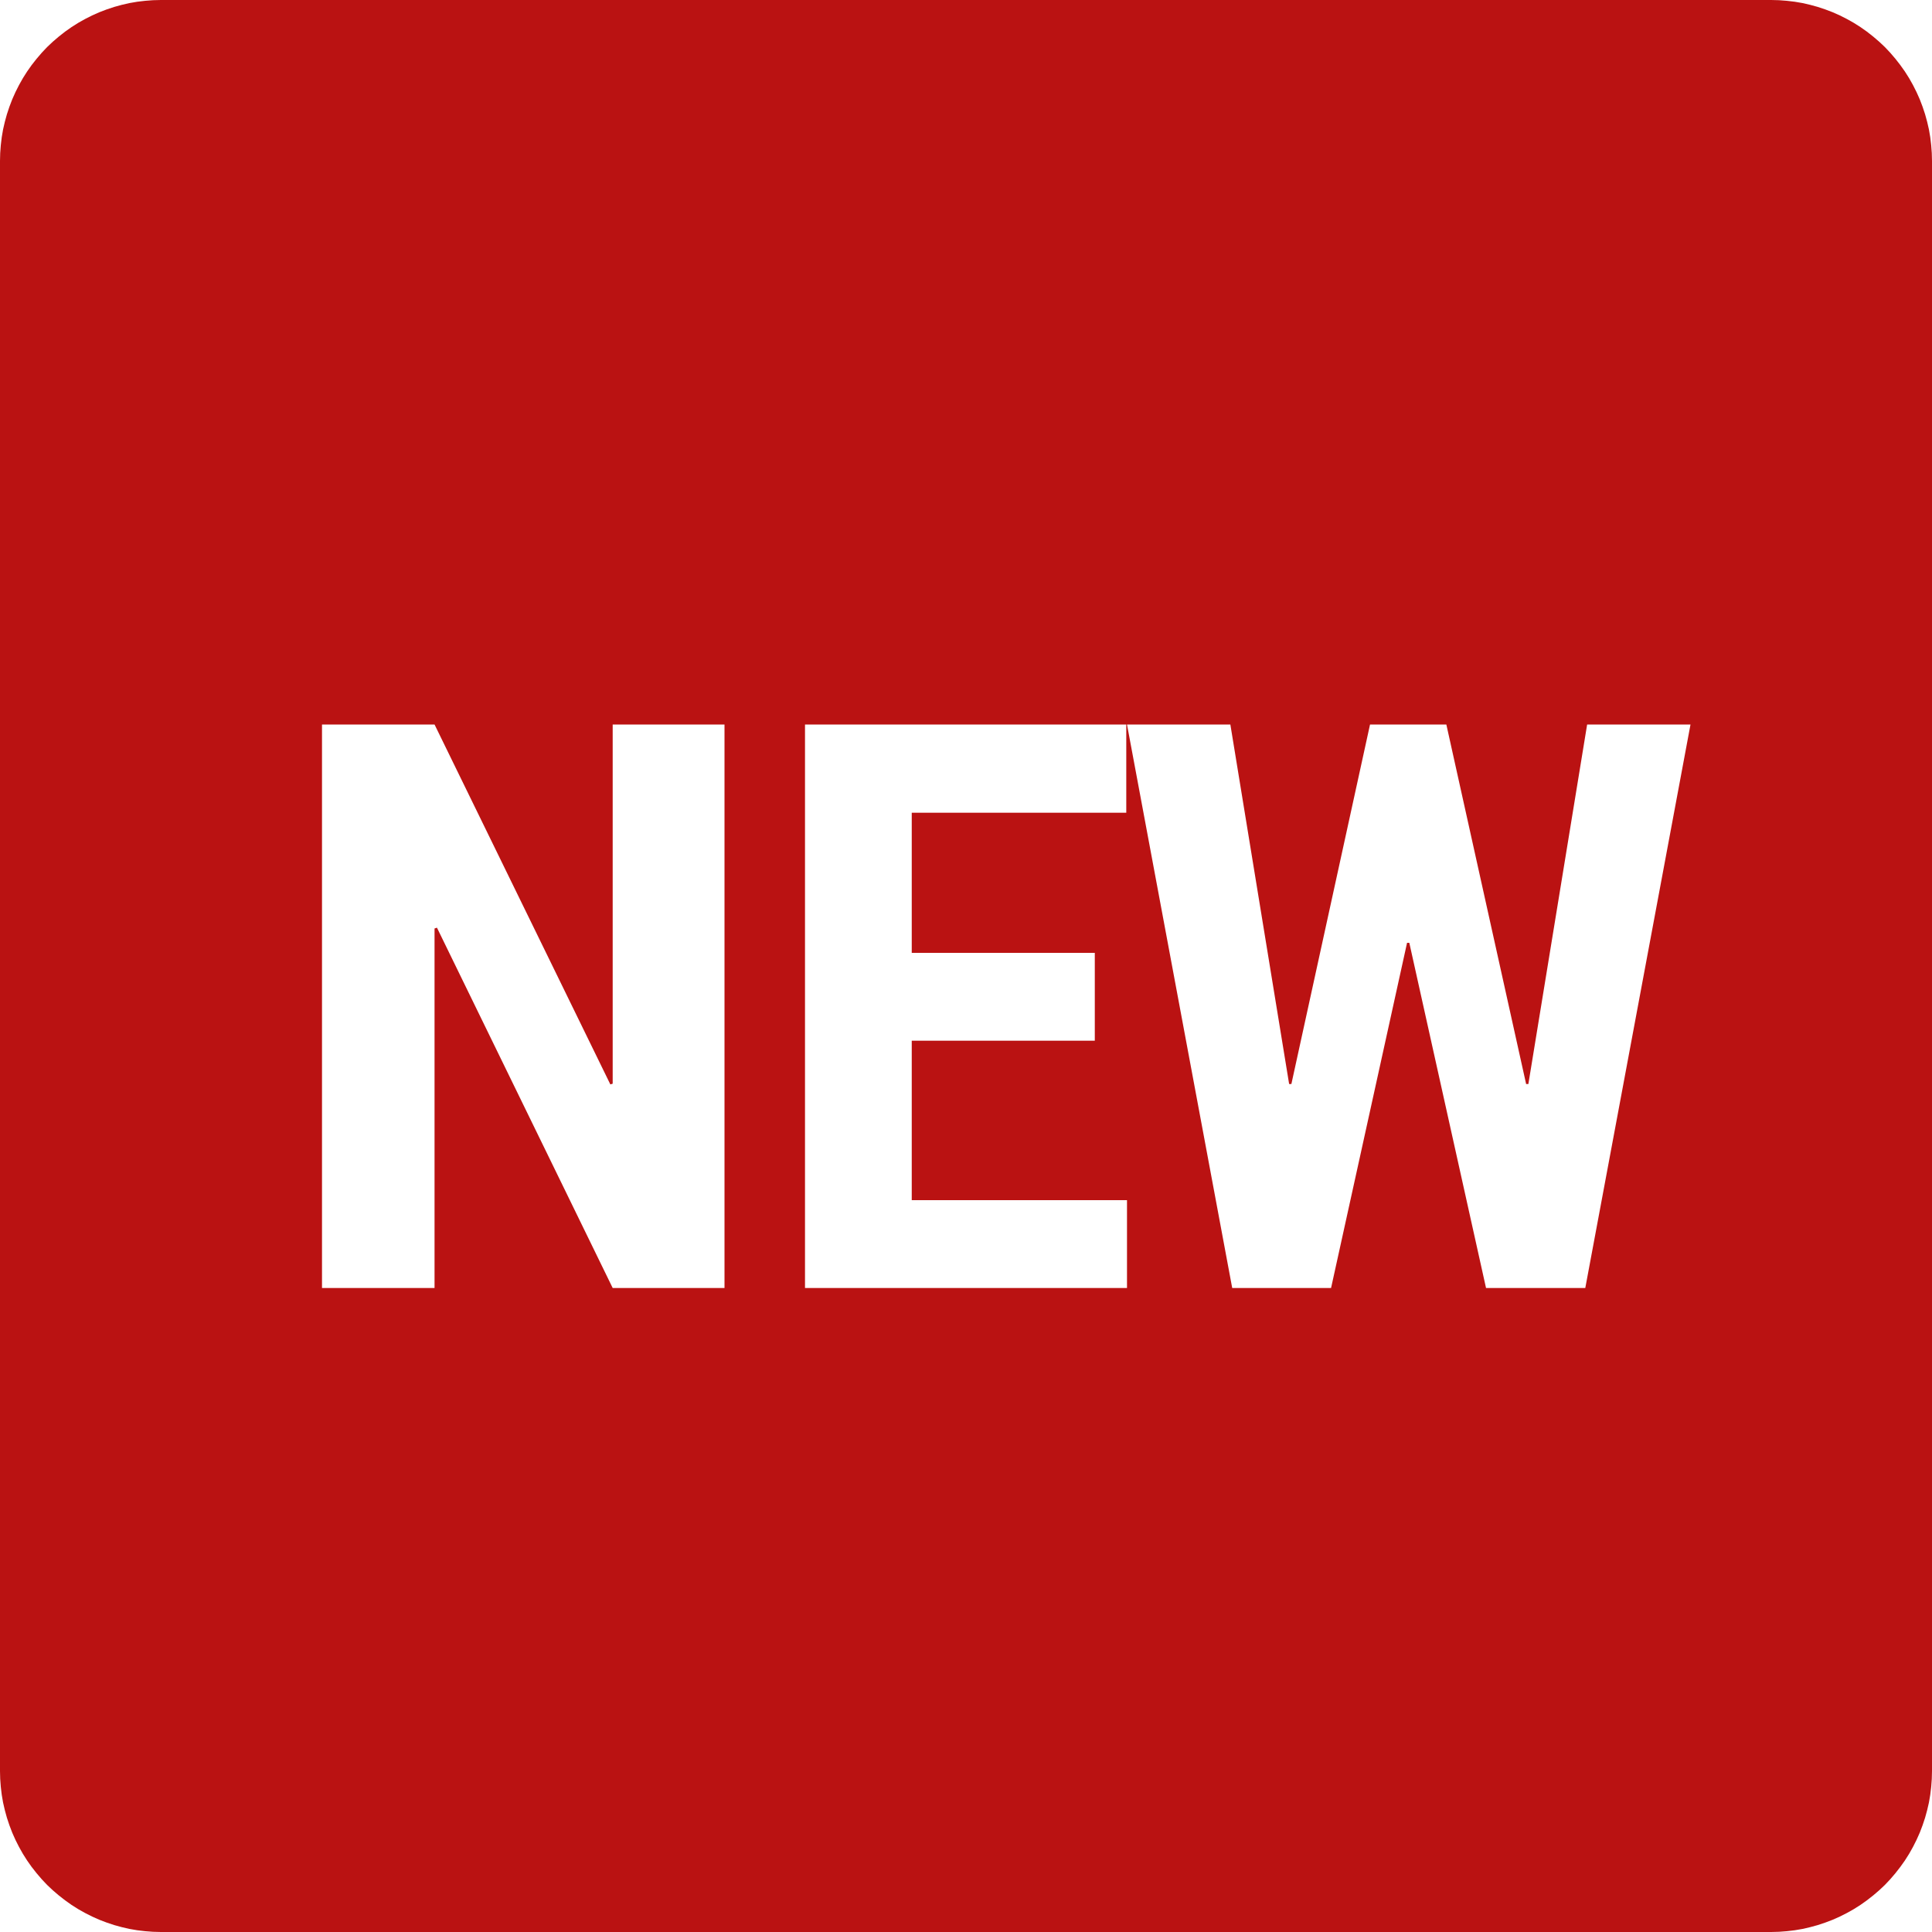 <?xml version="1.0" encoding="utf-8"?>
<svg width="24px" height="24px" viewBox="0 0 24 24" version="1.1" xmlns:xlink="http://www.w3.org/1999/xlink" xmlns="http://www.w3.org/2000/svg">
  <rect x="0" y="0" width="24" height="24" fill="#333333" stroke="none"/>
  <desc>Created with Lunacy</desc>
  <defs>
    <rect width="24" height="24" id="artboard_1" />
    <clipPath id="clip_1">
      <use xlink:href="#artboard_1" clip-rule="evenodd" />
    </clipPath>
  </defs>
  <g id="new" clip-path="url(#clip_1)">
    <use xlink:href="#artboard_1" stroke="none" fill="#FFFFFF" />
    <path d="M1.999 0L22.001 0Q22.099 0 22.197 0.01Q22.295 0.019 22.391 0.038Q22.487 0.058 22.581 0.086Q22.675 0.115 22.766 0.152Q22.857 0.19 22.943 0.236Q23.03 0.282 23.112 0.337Q23.193 0.391 23.269 0.454Q23.345 0.516 23.415 0.585Q23.484 0.655 23.546 0.731Q23.608 0.807 23.663 0.888Q23.718 0.97 23.764 1.057Q23.81 1.143 23.848 1.234Q23.885 1.325 23.914 1.419Q23.942 1.513 23.962 1.609Q23.981 1.705 23.99 1.803Q24 1.901 24 1.999L24 22.001Q24 22.099 23.99 22.197Q23.981 22.295 23.962 22.391Q23.942 22.487 23.914 22.581Q23.885 22.675 23.848 22.766Q23.81 22.857 23.764 22.943Q23.718 23.03 23.663 23.112Q23.608 23.193 23.546 23.269Q23.484 23.345 23.415 23.415Q23.345 23.484 23.269 23.546Q23.193 23.608 23.112 23.663Q23.03 23.718 22.943 23.764Q22.857 23.81 22.766 23.848Q22.675 23.885 22.581 23.914Q22.487 23.942 22.391 23.962Q22.295 23.981 22.197 23.99Q22.099 24 22.001 24L1.999 24Q1.901 24 1.803 23.99Q1.705 23.981 1.609 23.962Q1.513 23.942 1.419 23.914Q1.325 23.885 1.234 23.848Q1.143 23.81 1.057 23.764Q0.97 23.718 0.888 23.663Q0.807 23.608 0.731 23.546Q0.655 23.484 0.585 23.415Q0.516 23.345 0.454 23.269Q0.391 23.193 0.337 23.112Q0.282 23.03 0.236 22.943Q0.19 22.857 0.152 22.766Q0.115 22.675 0.086 22.581Q0.058 22.487 0.038 22.391Q0.019 22.295 0.01 22.197Q0 22.099 0 22.001L0 1.999Q0 1.901 0.01 1.803Q0.019 1.705 0.038 1.609Q0.058 1.513 0.086 1.419Q0.115 1.325 0.152 1.234Q0.19 1.143 0.236 1.057Q0.282 0.97 0.337 0.888Q0.391 0.807 0.454 0.731Q0.516 0.655 0.585 0.585Q0.655 0.516 0.731 0.454Q0.807 0.391 0.888 0.337Q0.97 0.282 1.057 0.236Q1.143 0.19 1.234 0.152Q1.325 0.115 1.419 0.086Q1.513 0.058 1.609 0.038Q1.705 0.019 1.803 0.01Q1.901 0 1.999 0Z" id="Rectangle" fill="#BA1212" stroke="none" />
    <path d="M3.611 7L5 7L5 0L3.611 0L3.611 4.462L3.582 4.471L1.398 0L0 0L0 7L1.398 7L1.398 2.534L1.428 2.524L3.611 7ZM9.6 3.928L7.326 3.928L7.326 5.909L10 5.909L10 7L6 7L6 0L9.991 0L9.991 1.096L7.326 1.096L7.326 2.837L9.6 2.837L9.6 3.928ZM14.986 4.466L14.958 4.466L13.967 0L13.019 0L12.042 4.466L12.014 4.466L11.284 0L10 0L11.307 7L12.535 7L13.479 2.712L13.507 2.712L14.46 7L15.693 7L17 0L15.716 0L14.986 4.466Z" transform="translate(4 9)" id="NEW" fill="#FFFFFF" fill-rule="evenodd" stroke="none" />
  </g>
</svg>